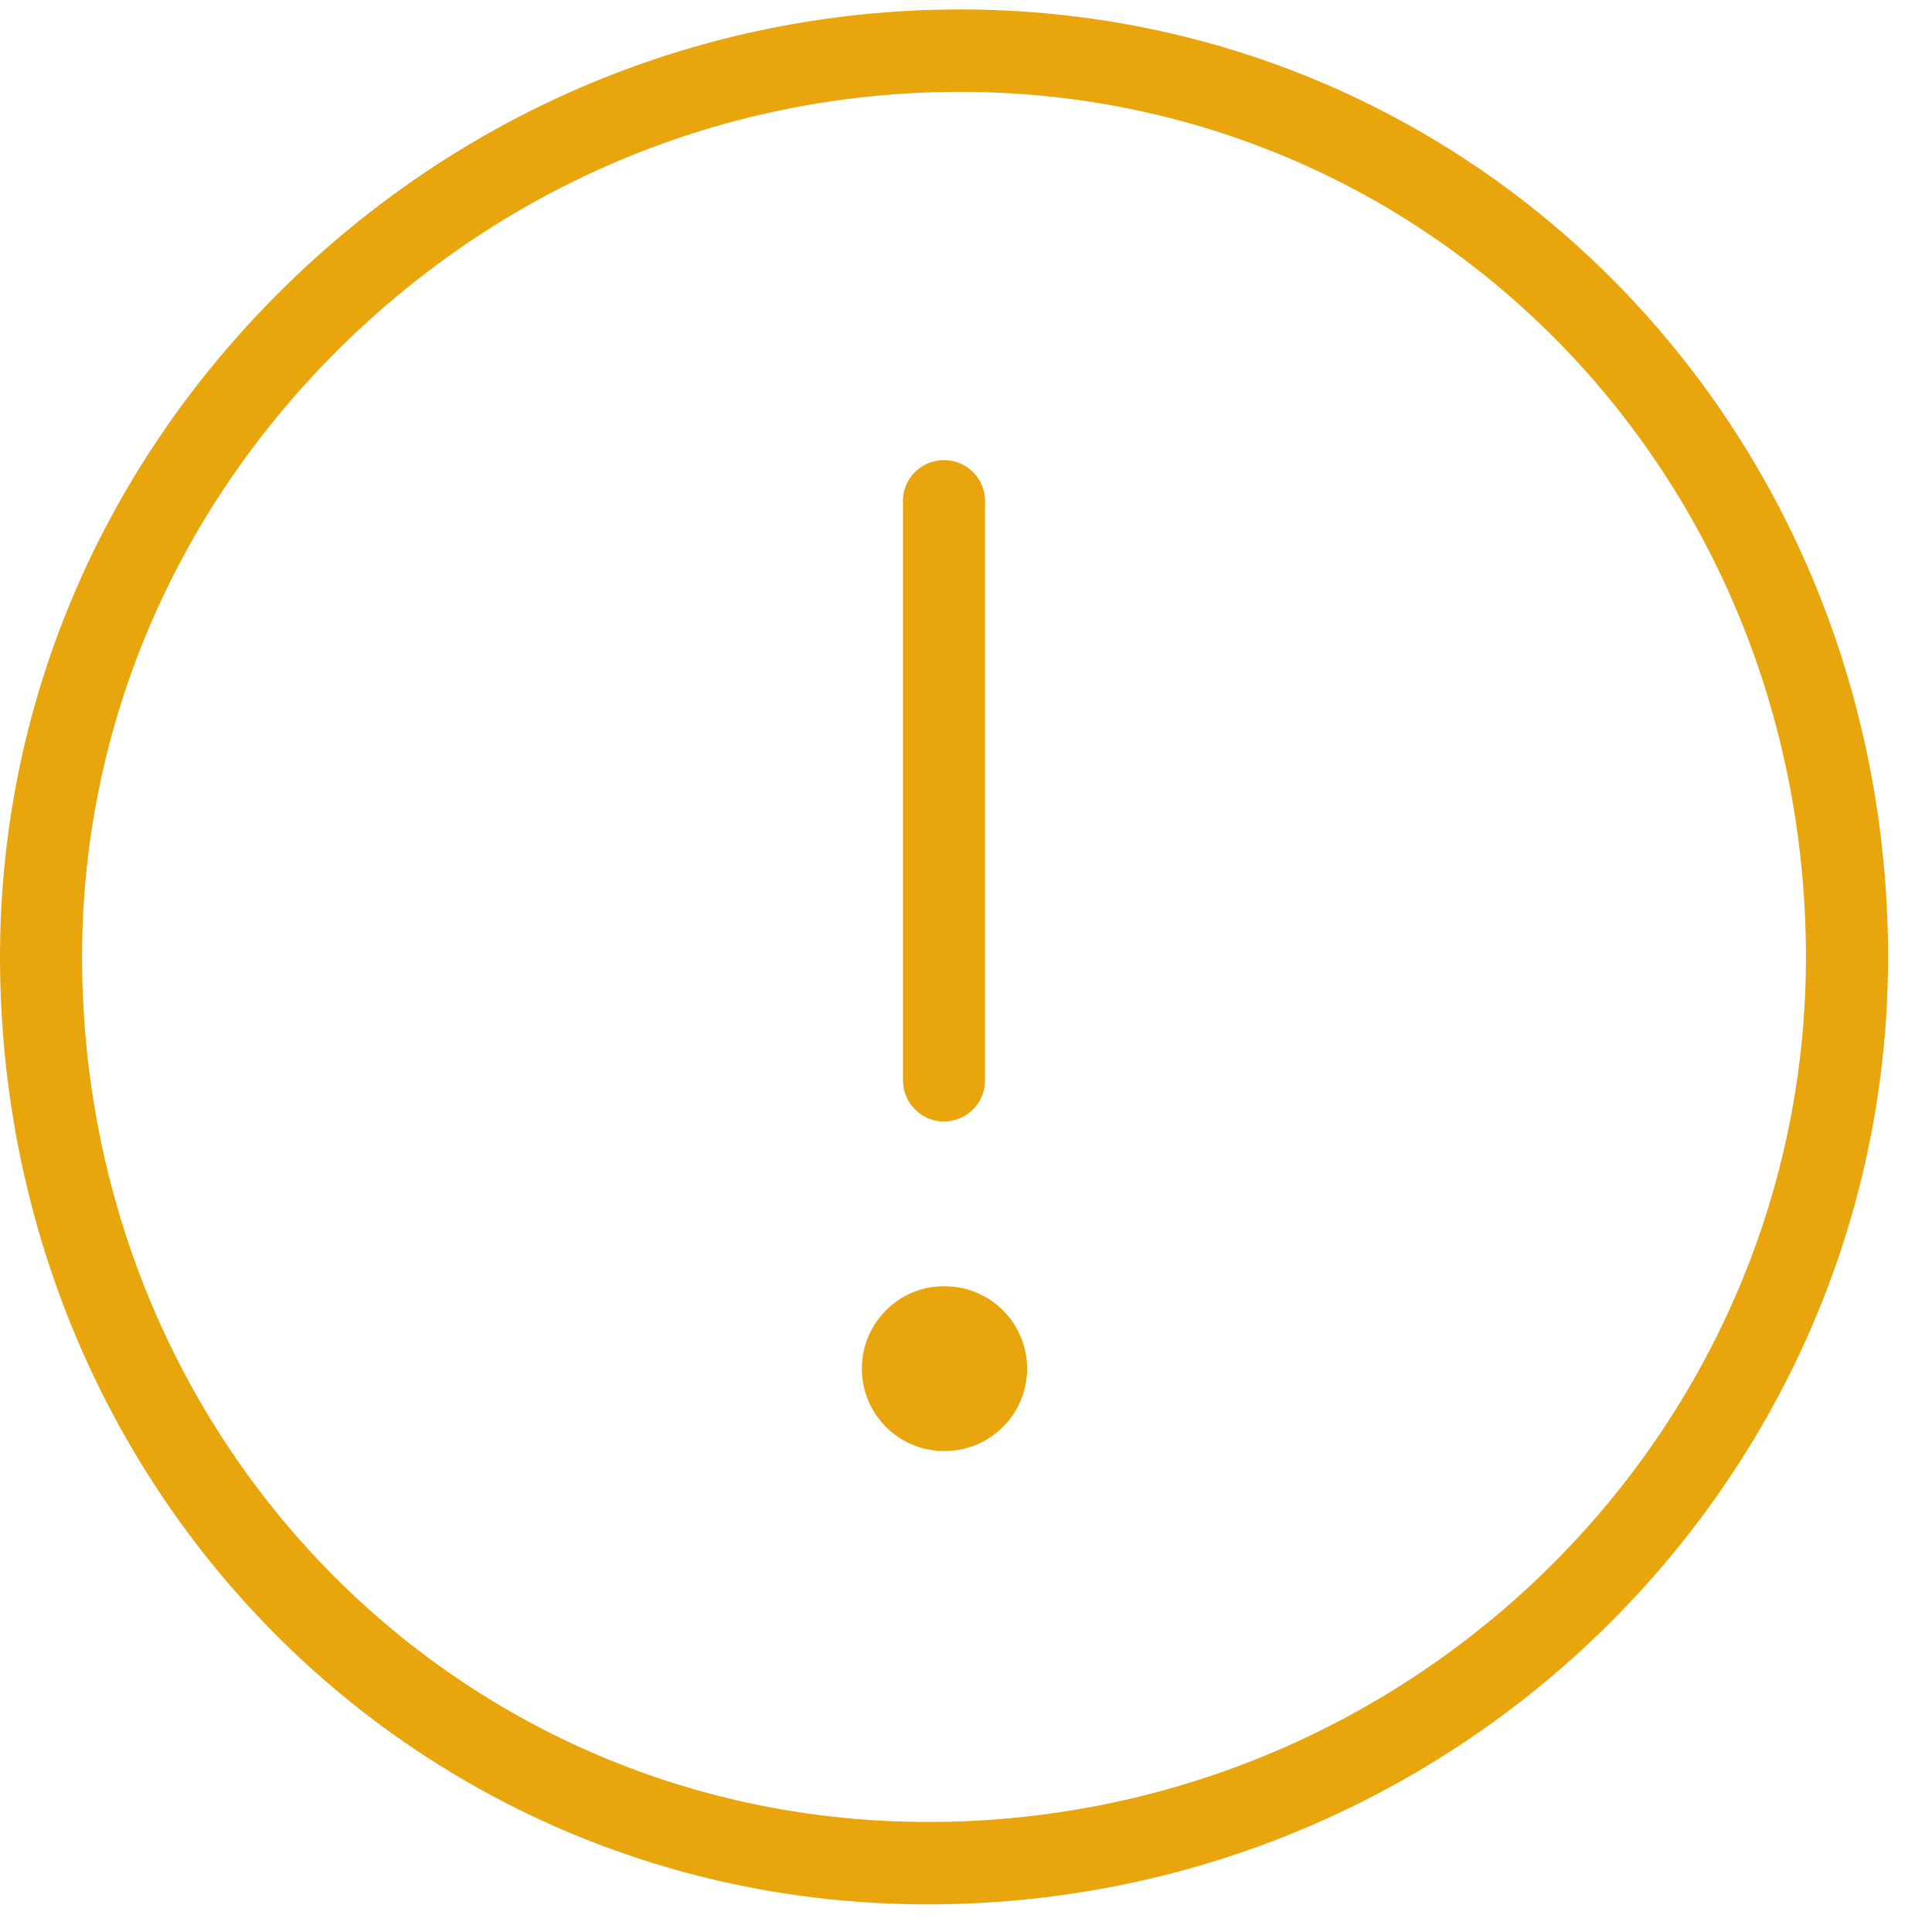 <svg width="26" height="26" viewBox="0 0 26 26" xmlns="http://www.w3.org/2000/svg"><g fill="#E8A50C" fill-rule="evenodd"><path d="M12.92.127l-.226.002C9.291.19 6.088 1.57 3.676 4.016 1.248 6.479-.057 9.705.002 13.1c.121 7.025 5.606 12.528 12.487 12.528l.224-.002c7.121-.125 12.815-5.943 12.694-12.97C25.284 5.63 19.8.127 12.92.127zm-.226 24.39l-.205.002c-6.272 0-11.272-5.024-11.383-11.439-.053-3.093 1.139-6.035 3.356-8.285C6.67 2.555 9.6 1.292 12.713 1.238l.207-.002c6.271 0 11.27 5.024 11.382 11.44.11 6.415-5.096 11.728-11.608 11.842z"/><path d="M12.704 15.092a.553.553 0 0 0 .552-.554v-7.76a.553.553 0 1 0-1.104 0v7.76c0 .306.247.554.552.554M12.705 17.31h-.02c-.61.01-1.096.515-1.086 1.127.01.607.504 1.09 1.105 1.09h.02a1.108 1.108 0 0 0-.02-2.217"/></g></svg>
